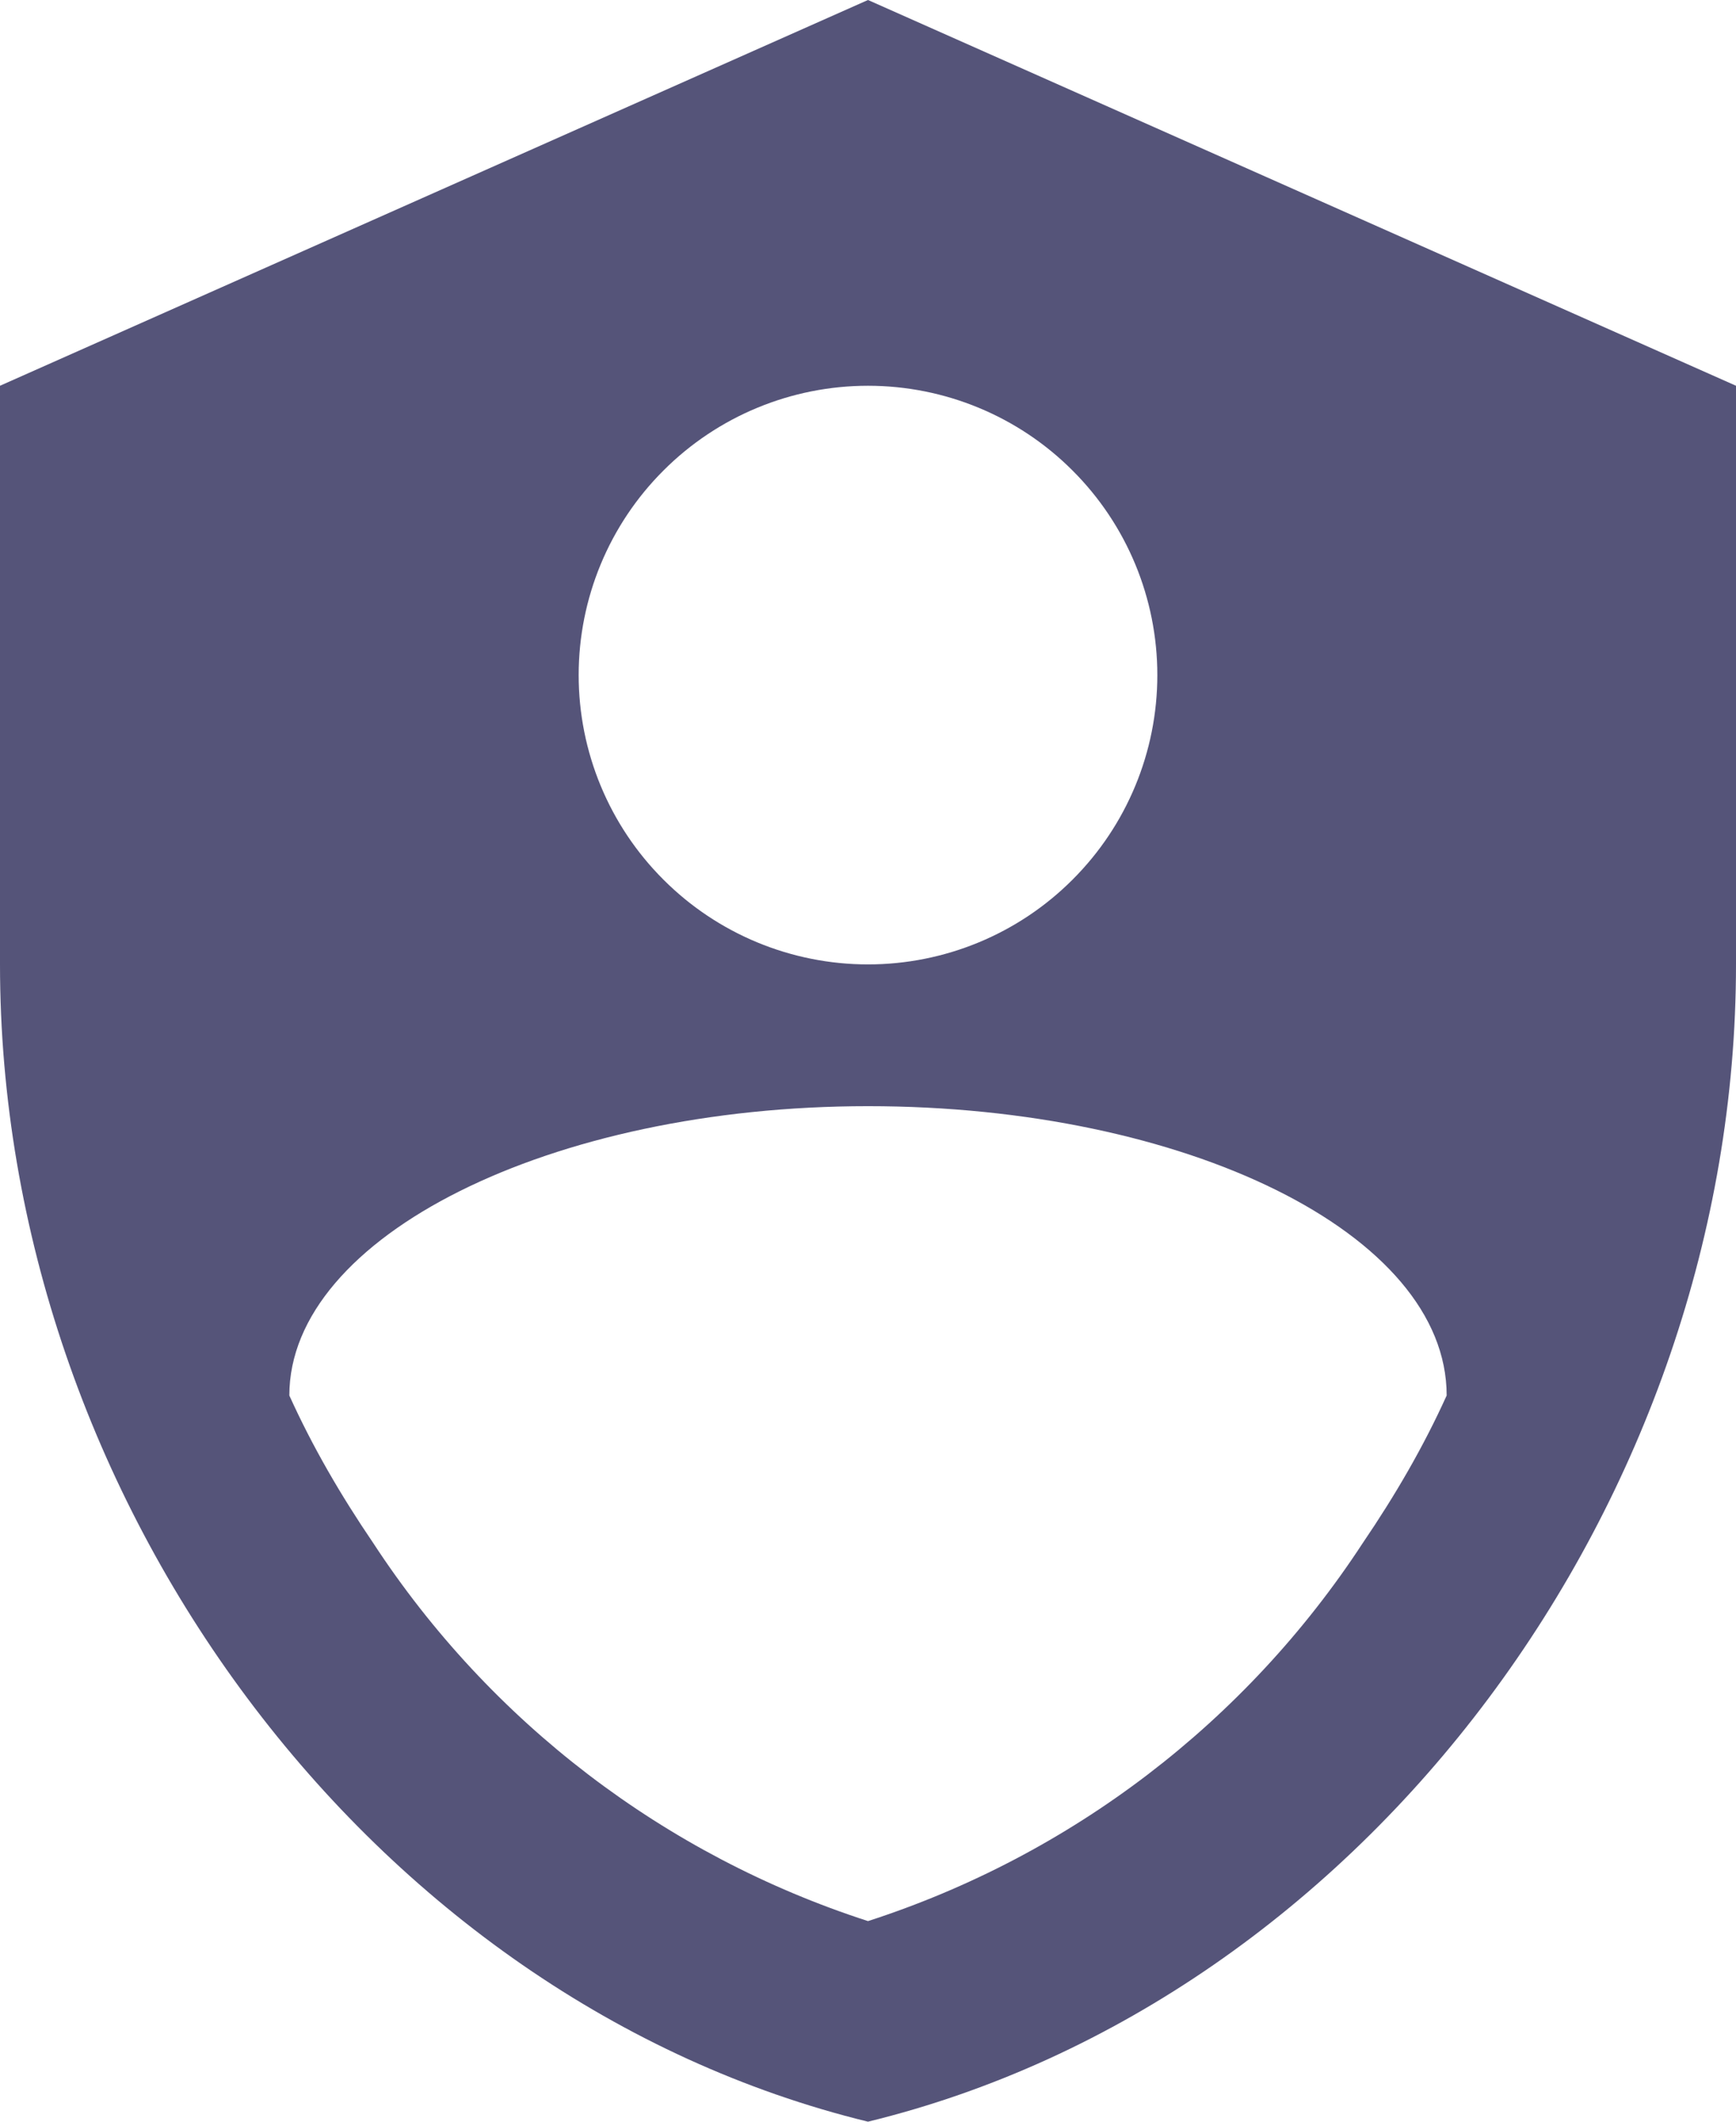 <svg width="18" height="22" viewBox="0 0 18 22" fill="none" xmlns="http://www.w3.org/2000/svg">
<path d="M9 0L0 4V10C0 15.55 3.84 20.74 9 22C14.16 20.74 18 15.55 18 10V4L9 0ZM9 4C9.796 4 10.559 4.316 11.121 4.879C11.684 5.441 12 6.204 12 7C12 7.796 11.684 8.559 11.121 9.121C10.559 9.684 9.796 10 9 10C8.204 10 7.441 9.684 6.879 9.121C6.316 8.559 6 7.796 6 7C6 6.204 6.316 5.441 6.879 4.879C7.441 4.316 8.204 4 9 4ZM14.13 16C12.918 17.855 11.108 19.238 9 19.92C6.892 19.238 5.082 17.855 3.87 16C3.53 15.5 3.24 15 3 14.47C3 12.82 5.71 11.47 9 11.47C12.29 11.47 15 12.79 15 14.47C14.76 15 14.47 15.5 14.13 16Z" fill="#555479"/>
</svg>

